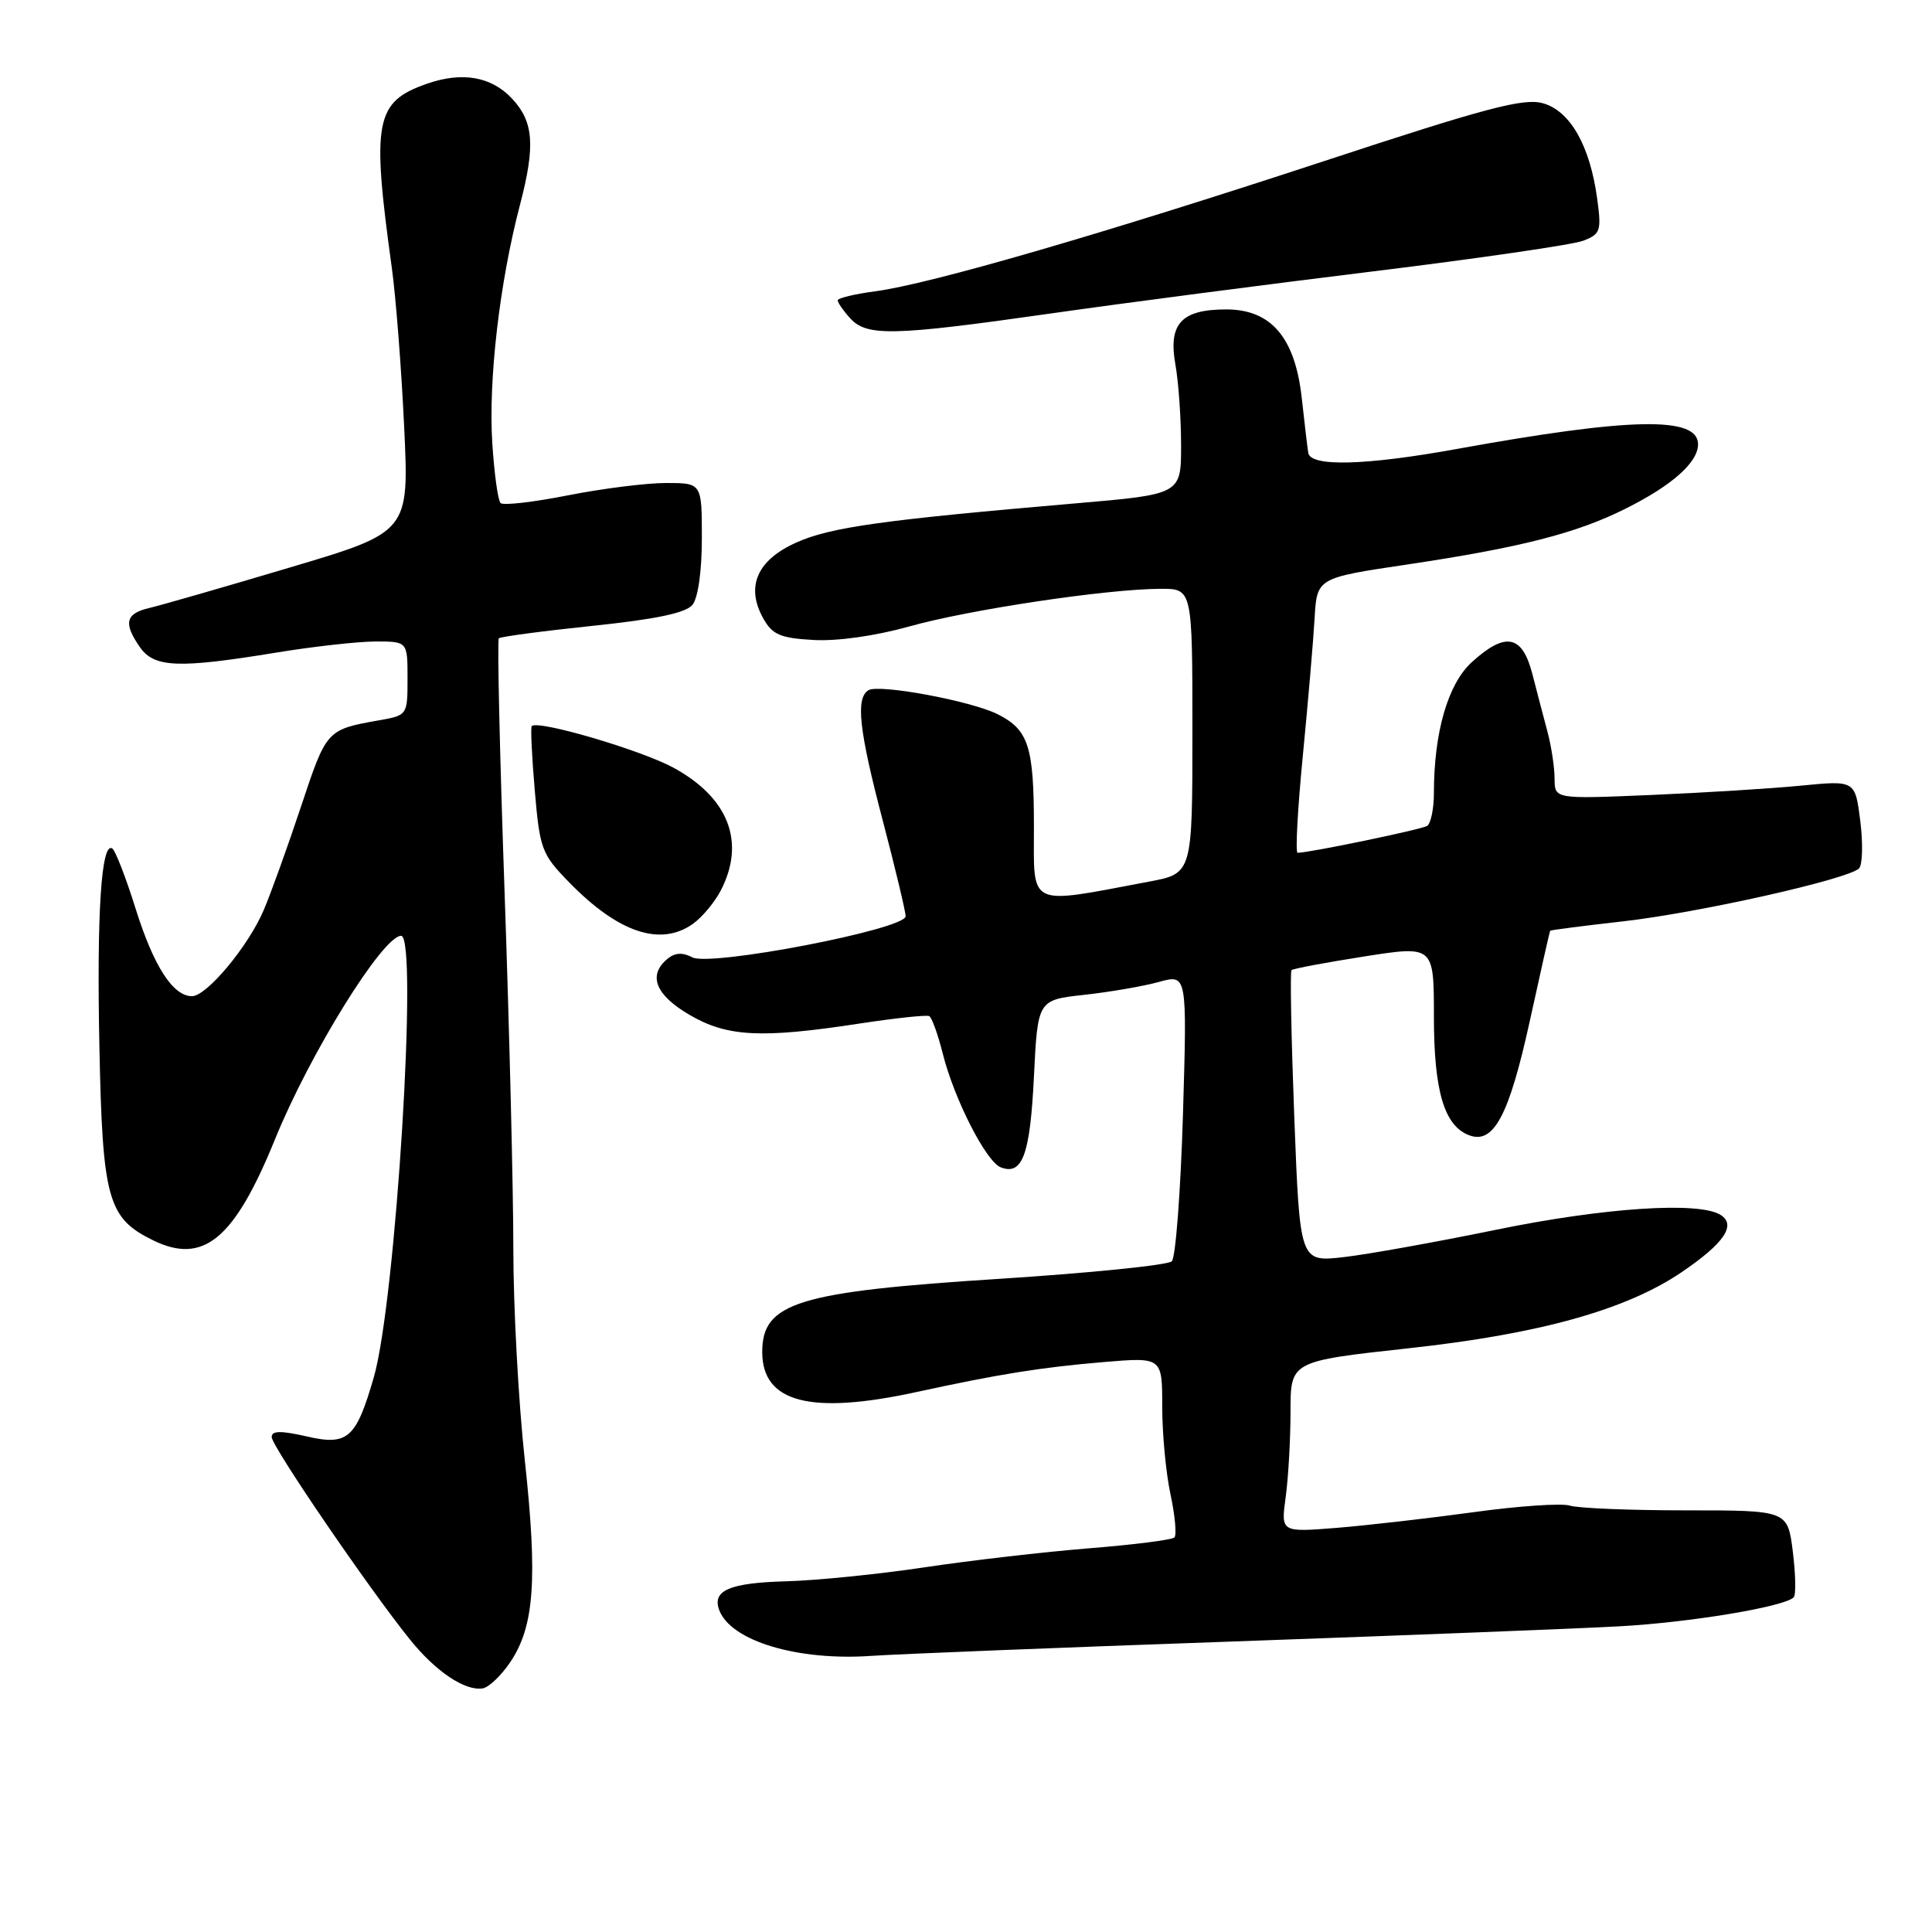 <?xml version="1.0" encoding="UTF-8" standalone="no"?>
<!DOCTYPE svg PUBLIC "-//W3C//DTD SVG 1.1//EN" "http://www.w3.org/Graphics/SVG/1.1/DTD/svg11.dtd" >
<svg xmlns="http://www.w3.org/2000/svg" xmlns:xlink="http://www.w3.org/1999/xlink" version="1.1" viewBox="0 0 256 256">
 <g >
 <path fill="currentColor"
d=" M 67.62 220.23 C 70.80 215.51 71.25 209.29 69.54 193.50 C 68.70 185.80 68.02 173.20 68.02 165.50 C 68.02 157.80 67.50 136.53 66.86 118.24 C 66.22 99.94 65.87 84.80 66.10 84.58 C 66.32 84.36 71.90 83.62 78.50 82.93 C 86.87 82.06 90.88 81.22 91.75 80.15 C 92.50 79.23 93.00 75.67 93.00 71.31 C 93.00 64.00 93.00 64.00 88.25 64.00 C 85.64 64.00 79.78 64.74 75.23 65.64 C 70.67 66.54 66.67 67.00 66.33 66.66 C 65.98 66.32 65.49 62.74 65.23 58.71 C 64.70 50.35 66.20 37.42 68.90 27.14 C 70.95 19.31 70.72 16.15 67.87 13.09 C 65.13 10.15 61.28 9.46 56.59 11.09 C 49.70 13.49 49.22 16.01 51.92 35.50 C 52.45 39.35 53.19 48.80 53.55 56.50 C 54.22 70.50 54.22 70.50 38.36 75.21 C 29.64 77.81 21.26 80.22 19.75 80.57 C 16.62 81.31 16.33 82.59 18.56 85.78 C 20.44 88.47 23.67 88.59 36.50 86.49 C 41.45 85.67 47.41 85.01 49.75 85.00 C 54.00 85.00 54.00 85.00 54.00 89.89 C 54.00 94.75 53.98 94.78 50.25 95.44 C 43.28 96.68 43.27 96.69 39.91 106.80 C 38.14 112.13 35.90 118.35 34.94 120.60 C 32.90 125.39 27.39 132.00 25.44 132.00 C 22.92 132.00 20.37 128.04 17.98 120.44 C 16.68 116.28 15.28 112.67 14.87 112.42 C 13.42 111.53 12.81 121.04 13.17 138.65 C 13.58 158.92 14.27 161.41 20.29 164.35 C 26.96 167.61 31.05 164.21 36.44 150.96 C 41.04 139.62 50.73 124.00 53.15 124.00 C 55.44 124.00 52.44 172.45 49.53 182.50 C 47.18 190.63 46.09 191.59 40.62 190.33 C 37.20 189.55 36.00 189.57 36.00 190.42 C 36.00 191.63 48.81 210.40 54.29 217.21 C 57.72 221.48 61.60 224.09 63.96 223.72 C 64.77 223.59 66.42 222.02 67.62 220.23 Z  M 163.00 217.52 C 185.82 216.71 209.00 215.80 214.50 215.50 C 223.92 214.99 236.42 212.91 237.67 211.66 C 237.99 211.35 237.93 208.63 237.56 205.61 C 236.87 200.13 236.87 200.13 223.43 200.13 C 216.04 200.13 209.10 199.85 208.01 199.50 C 206.93 199.16 201.19 199.55 195.27 200.37 C 189.35 201.18 181.18 202.12 177.11 202.45 C 169.72 203.04 169.72 203.04 170.36 198.38 C 170.71 195.82 171.00 190.72 171.00 187.04 C 171.00 180.37 171.00 180.37 186.59 178.66 C 203.98 176.77 215.49 173.56 222.84 168.56 C 228.45 164.75 230.10 162.33 228.00 160.99 C 225.15 159.17 212.50 160.01 198.14 162.97 C 190.24 164.59 181.18 166.22 178.01 166.58 C 172.24 167.23 172.24 167.23 171.50 148.07 C 171.10 137.53 170.93 128.74 171.13 128.55 C 171.33 128.35 175.66 127.54 180.75 126.74 C 190.00 125.29 190.00 125.29 190.00 134.69 C 190.00 144.56 191.36 149.16 194.65 150.42 C 197.90 151.67 199.94 147.86 202.67 135.45 C 204.11 128.88 205.34 123.42 205.40 123.33 C 205.45 123.24 209.78 122.68 215.00 122.09 C 225.00 120.97 244.90 116.50 246.33 115.07 C 246.79 114.61 246.87 111.79 246.50 108.81 C 245.82 103.40 245.82 103.40 238.66 104.10 C 234.72 104.49 225.76 105.04 218.75 105.34 C 206.00 105.88 206.00 105.88 205.99 103.19 C 205.99 101.71 205.57 98.92 205.06 97.00 C 204.55 95.08 203.63 91.59 203.03 89.25 C 201.69 84.11 199.47 83.69 195.01 87.75 C 191.86 90.62 190.00 97.04 190.00 105.08 C 190.00 107.17 189.59 109.13 189.10 109.44 C 188.32 109.92 173.48 113.00 171.94 113.00 C 171.63 113.00 171.94 107.22 172.63 100.15 C 173.32 93.09 174.02 84.90 174.19 81.95 C 174.50 76.58 174.50 76.58 186.46 74.80 C 201.51 72.55 208.89 70.66 215.38 67.41 C 221.57 64.32 225.00 61.27 225.00 58.87 C 225.00 55.14 216.11 55.31 193.10 59.48 C 180.94 61.69 173.63 61.88 173.35 60.00 C 173.22 59.17 172.84 55.91 172.49 52.74 C 171.60 44.72 168.44 41.00 162.48 41.00 C 156.53 41.00 154.78 42.90 155.75 48.32 C 156.16 50.62 156.50 55.42 156.50 59.00 C 156.50 65.50 156.50 65.50 142.50 66.70 C 116.91 68.90 110.13 69.85 105.58 71.86 C 100.33 74.18 98.77 77.71 101.13 81.93 C 102.34 84.10 103.38 84.55 107.78 84.80 C 110.92 84.98 115.98 84.27 120.48 83.01 C 128.40 80.78 146.62 78.05 153.75 78.02 C 158.00 78.00 158.00 78.00 158.00 96.87 C 158.00 115.74 158.00 115.74 152.25 116.82 C 135.99 119.88 137.00 120.36 137.00 109.55 C 137.00 98.93 136.29 96.70 132.22 94.65 C 128.72 92.88 116.46 90.60 115.07 91.46 C 113.35 92.52 113.82 96.77 117.01 108.88 C 118.65 115.15 120.00 120.78 120.00 121.41 C 120.00 123.13 94.09 128.12 91.73 126.85 C 90.44 126.17 89.43 126.23 88.44 127.05 C 85.82 129.23 86.84 131.82 91.34 134.46 C 96.35 137.40 100.86 137.63 114.00 135.61 C 118.67 134.90 122.78 134.46 123.13 134.64 C 123.47 134.82 124.28 137.05 124.92 139.61 C 126.44 145.65 130.67 153.94 132.61 154.68 C 135.48 155.78 136.49 153.02 137.00 142.70 C 137.50 132.50 137.50 132.50 143.67 131.82 C 147.06 131.45 151.51 130.68 153.57 130.11 C 157.30 129.08 157.30 129.08 156.75 147.64 C 156.44 157.85 155.78 166.62 155.27 167.13 C 154.77 167.63 144.48 168.68 132.43 169.45 C 105.67 171.16 101.00 172.61 101.00 179.15 C 101.00 185.86 107.41 187.51 121.50 184.44 C 132.45 182.06 137.89 181.19 146.25 180.48 C 154.00 179.83 154.00 179.83 154.00 186.37 C 154.00 189.96 154.49 195.20 155.10 198.02 C 155.70 200.83 155.93 203.40 155.62 203.72 C 155.30 204.04 150.19 204.69 144.27 205.16 C 138.35 205.64 128.55 206.77 122.50 207.68 C 116.45 208.59 108.21 209.42 104.19 209.53 C 96.66 209.73 94.31 210.75 95.31 213.37 C 96.88 217.46 105.71 220.10 115.50 219.41 C 118.80 219.18 140.18 218.32 163.00 217.52 Z  M 91.78 122.44 C 93.01 121.58 94.68 119.58 95.51 117.99 C 98.82 111.59 96.55 105.70 89.23 101.72 C 84.92 99.38 71.29 95.37 70.46 96.21 C 70.29 96.37 70.47 100.22 70.86 104.74 C 71.53 112.55 71.77 113.18 75.44 116.94 C 81.93 123.58 87.48 125.45 91.78 122.44 Z  M 139.22 41.54 C 148.72 40.18 167.91 37.68 181.86 35.97 C 195.81 34.26 208.36 32.43 209.75 31.91 C 212.08 31.02 212.22 30.62 211.63 26.29 C 210.67 19.28 208.05 14.69 204.44 13.68 C 201.90 12.96 196.92 14.28 175.44 21.35 C 145.97 31.04 123.25 37.63 115.97 38.60 C 113.24 38.96 111.00 39.50 111.00 39.80 C 111.00 40.10 111.74 41.17 112.65 42.17 C 114.85 44.60 118.32 44.52 139.22 41.54 Z "/>
</g>
</svg>